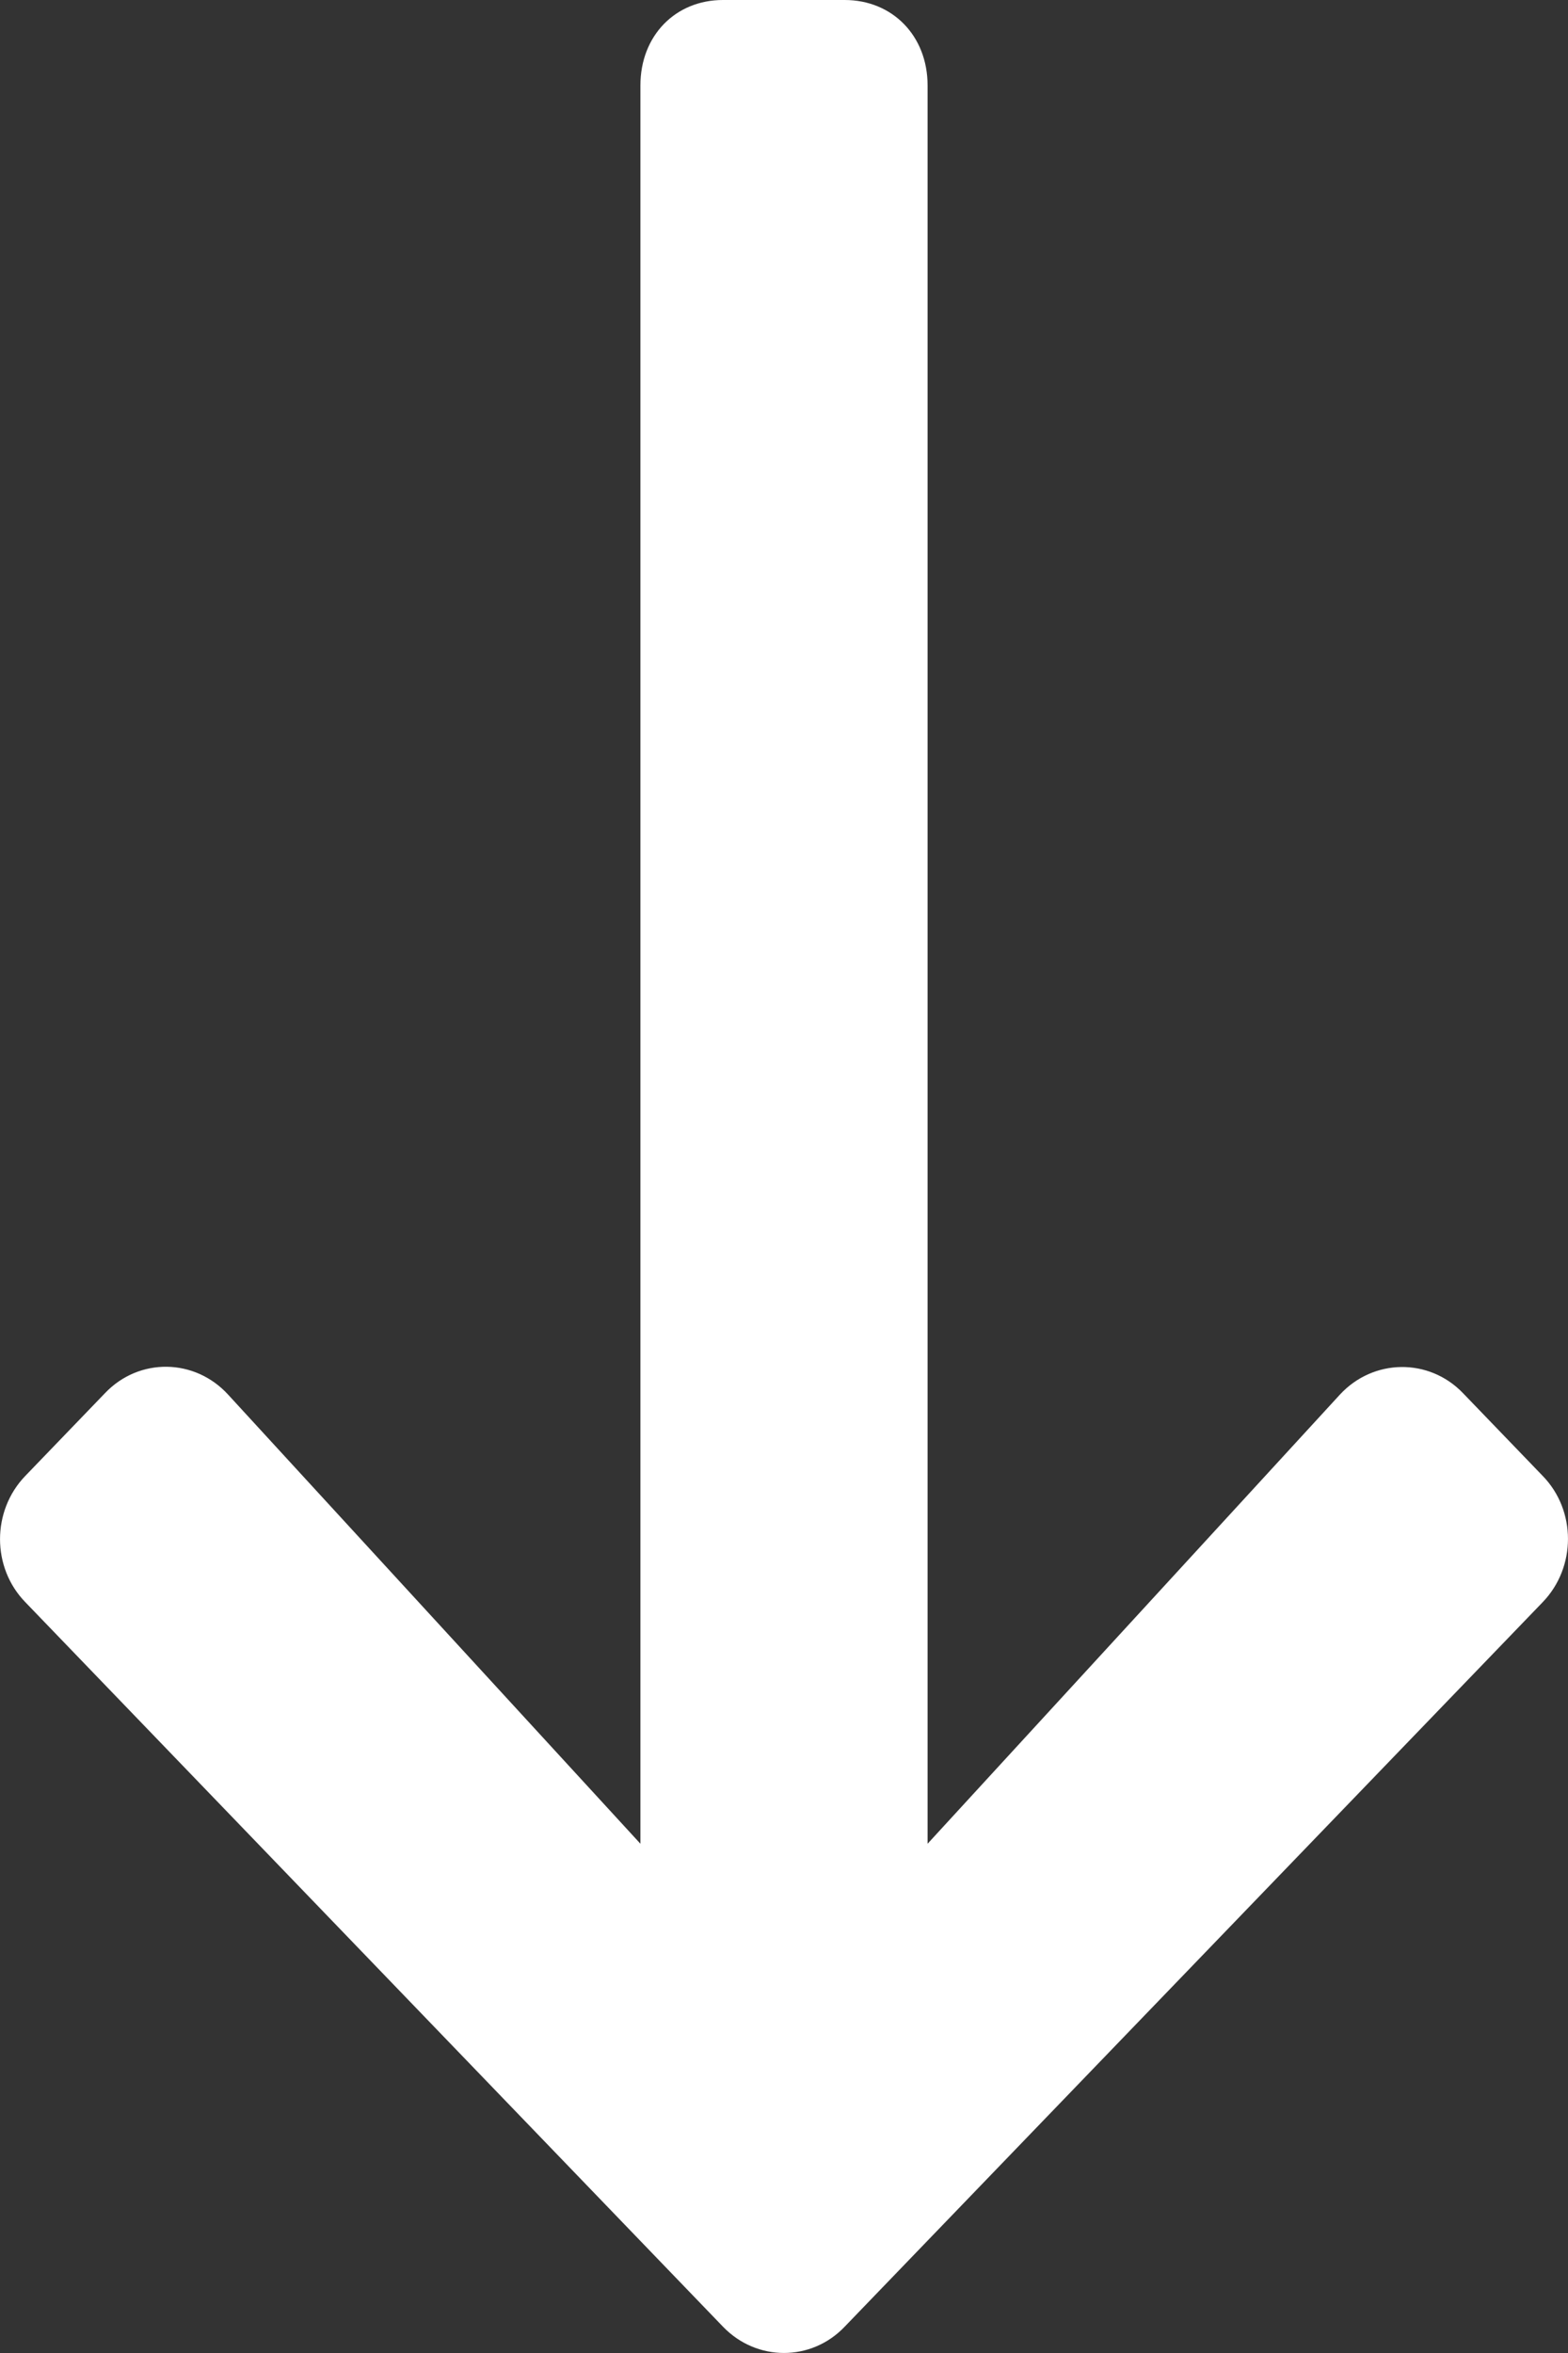 <?xml version="1.0" encoding="UTF-8"?>
<svg width="14px" height="21px" viewBox="0 0 14 21" version="1.1" xmlns="http://www.w3.org/2000/svg" xmlns:xlink="http://www.w3.org/1999/xlink">
    <rect x="0" y="0" width="14" height="21" fill="#333333" stroke="none"/>
    <!-- Generator: Sketch 55.2 (78181) - https://sketchapp.com -->
    <title>arrow-down</title>
    <desc>Created with Sketch.</desc>
    <g id="Page-1" stroke="none" stroke-width="1" fill="none" fill-rule="evenodd">
        <g id="Desktop" transform="translate(-1212, -544)" fill="#FFFFFF" fill-rule="nonzero">
            <g id="App" transform="translate(369, 299)">
                <g id="Alternate" transform="translate(822, 216)">
                    <g id="arrow-down" transform="translate(28, 39.5) scale(-1, 1) translate(-28, -39.5) translate(21, 29)">
                        <path d="M13.062,12.433 L13.774,13.172 C14.075,13.484 14.075,13.99 13.774,14.299 L7.545,20.765 C7.244,21.078 6.756,21.078 6.458,20.765 L0.226,14.299 C-0.075,13.987 -0.075,13.481 0.226,13.172 L0.938,12.433 C1.242,12.117 1.739,12.124 2.037,12.447 L5.718,16.455 L5.718,0.762 C5.718,0.32 6.032,0 6.458,0 L7.545,0 C7.971,0 8.282,0.32 8.282,0.762 L8.282,16.455 L11.963,12.447 C12.261,12.121 12.758,12.114 13.062,12.433 Z" id="Path"></path>
                    </g>
                </g>
            </g>
        </g>
    </g>
</svg>